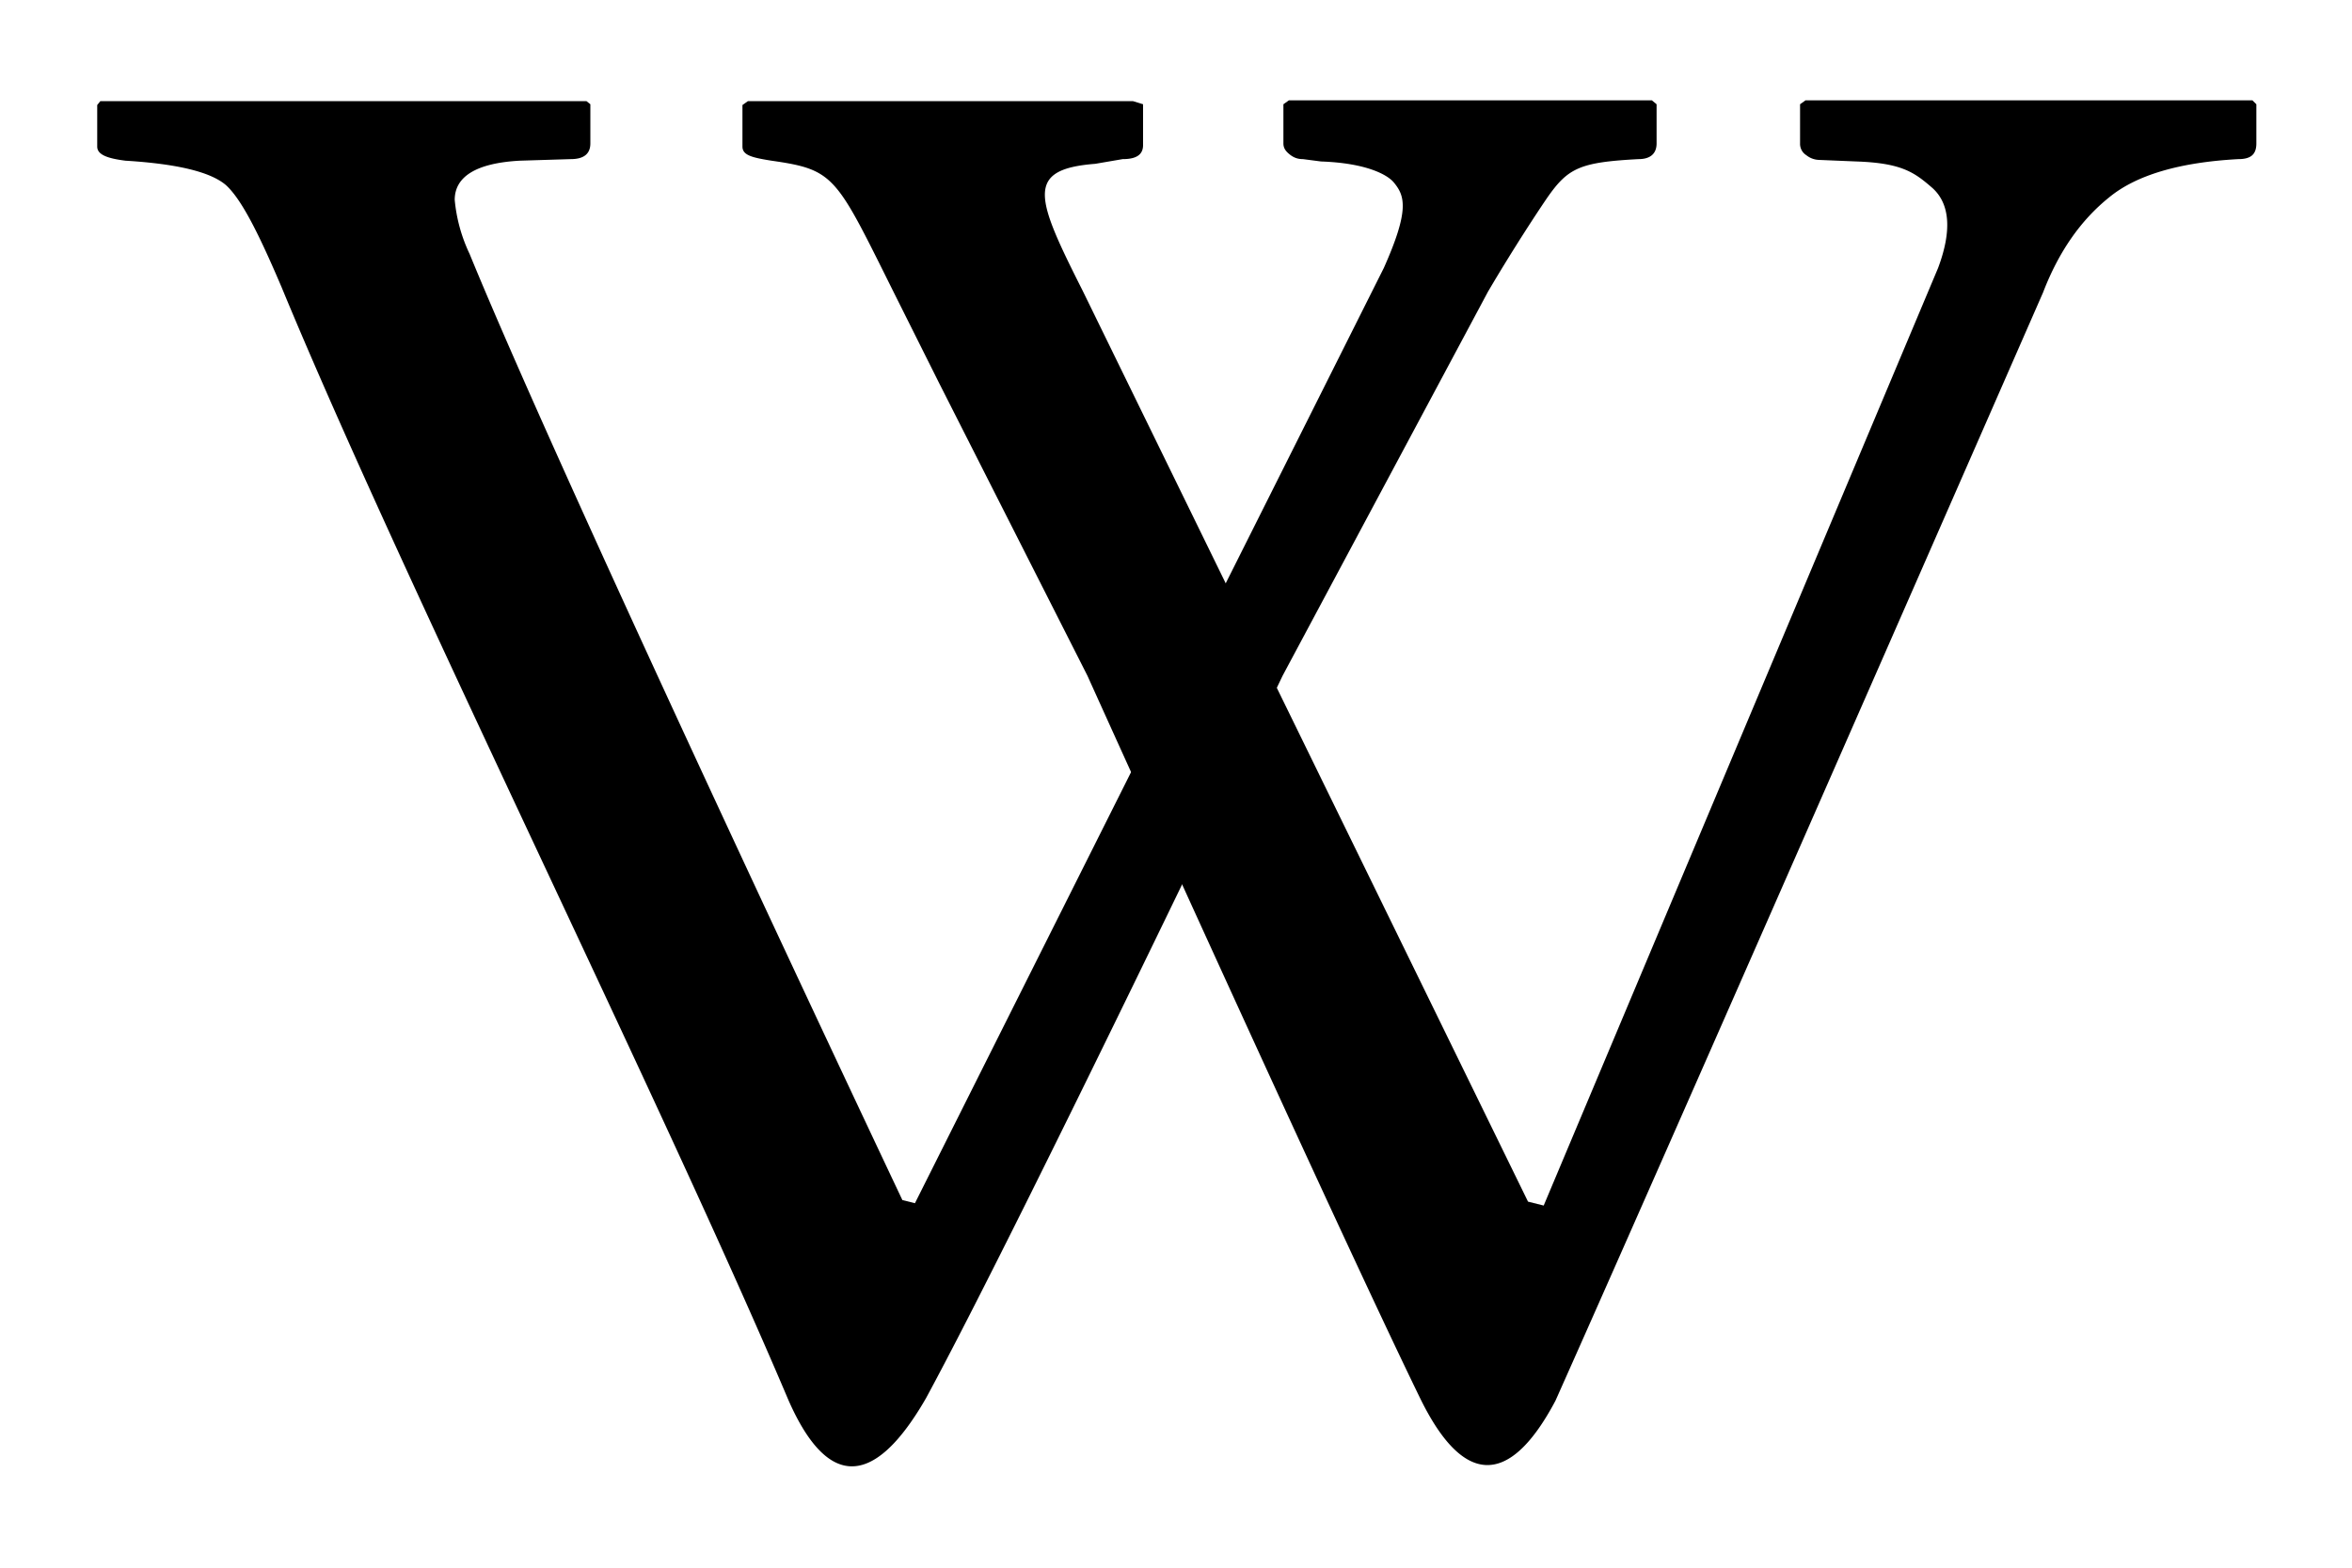 <svg xmlns="http://www.w3.org/2000/svg" width="300" height="200" viewBox="-1.22 -1.27 30 20">
  <path d="M10.76 3.62l-.5-1C9.44.98 9.46.9 8.62.78 8.37.74 8.25.71 8.25.6V.07l.07-.05h4.91l.13.04v.52c0 .12-.08.18-.26.18l-.35.06c-.9.07-.76.43-.16 1.62l5.68 11.62.2.05L23.5 2.15c.18-.48.15-.82-.07-1.02-.23-.2-.39-.32-.97-.34l-.48-.02a.27.27 0 0 1-.16-.06.17.17 0 0 1-.08-.15v-.5l.07-.05h5.7l.05.05v.5c0 .14-.07.2-.23.2-.74.04-1.3.2-1.65.49-.36.29-.64.69-.84 1.21 0 0-4.64 10.6-6.22 14.14-.61 1.15-1.2 1.05-1.73-.04-1.11-2.28-4.24-9.21-4.24-9.21z"/>
  <path d="M19.85.01h-4.63l-.07.05v.5c0 .06.03.1.08.14.05.04.1.06.17.06l.23.03c.58.02.85.17.93.27.14.17.2.35-.13 1.09l-5.98 11.93-.16-.04S6.01 5 4.77 1.97a2.04 2.04 0 0 1-.19-.69c0-.3.28-.47.83-.5l.65-.02c.17 0 .25-.07.25-.2v-.5L6.26.02H.06L.02.07V.6c0 .1.12.15.36.18.65.04 1.08.14 1.28.31.2.18.42.62.71 1.3C3.92 6.14 7.23 12.8 8.84 16.6c.46 1.04 1.04 1.2 1.75-.03 1.23-2.27 4.55-9.22 4.55-9.22l2.62-4.9c.3-.51.6-.97.75-1.19.27-.39.42-.46 1.17-.5.15 0 .23-.07.23-.2v-.5z"/>
</svg>
